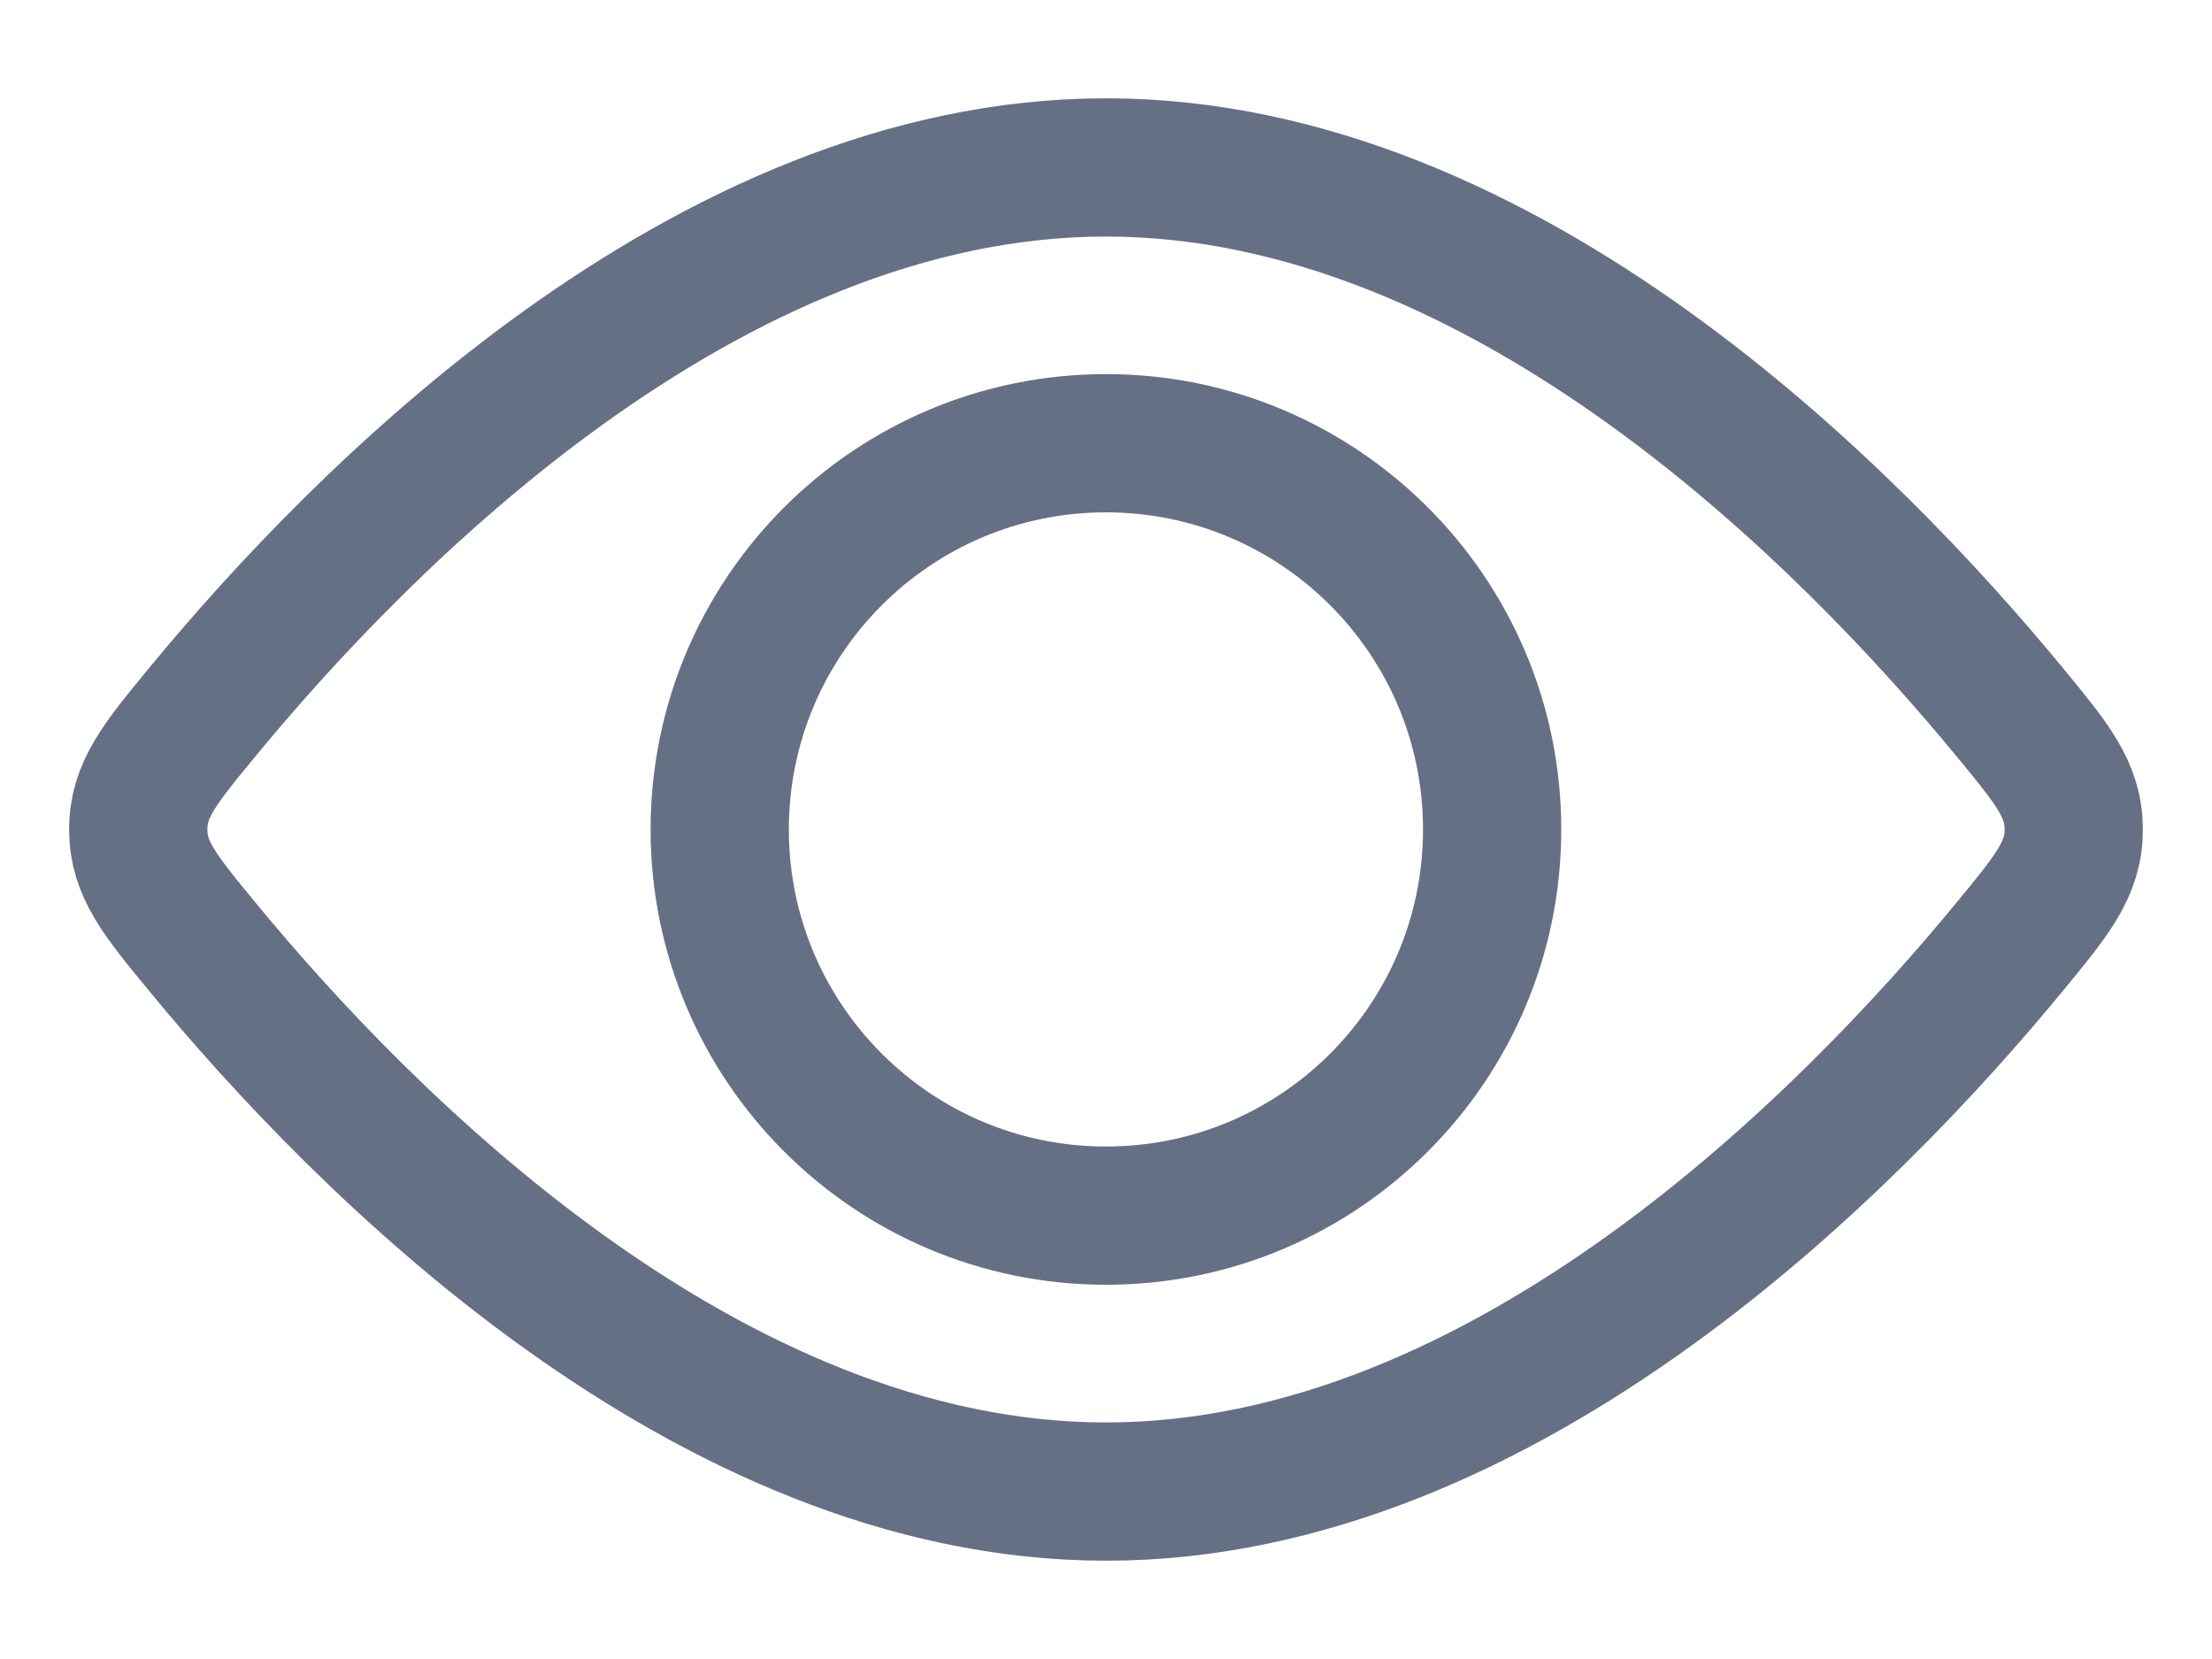 <svg width="16" height="12" viewBox="0 0 16 12" fill="none" xmlns="http://www.w3.org/2000/svg">
<path d="M8 8.793C9.543 8.793 10.793 7.542 10.793 6C10.793 4.457 9.543 3.206 8 3.206C6.457 3.206 5.206 4.457 5.206 6C5.206 7.542 6.457 8.793 8 8.793Z" stroke="#667085"/>
<path d="M14.535 5.149C14.845 5.525 15 5.713 15 6C15 6.286 14.845 6.474 14.535 6.85C13.402 8.227 10.902 10.789 8 10.789C5.098 10.789 2.598 8.227 1.465 6.85C1.155 6.474 1 6.286 1 6C1 5.713 1.155 5.525 1.465 5.149C2.598 3.773 5.098 1.211 8 1.211C10.902 1.211 13.402 3.773 14.535 5.149Z" stroke="#667085"/>
</svg>
